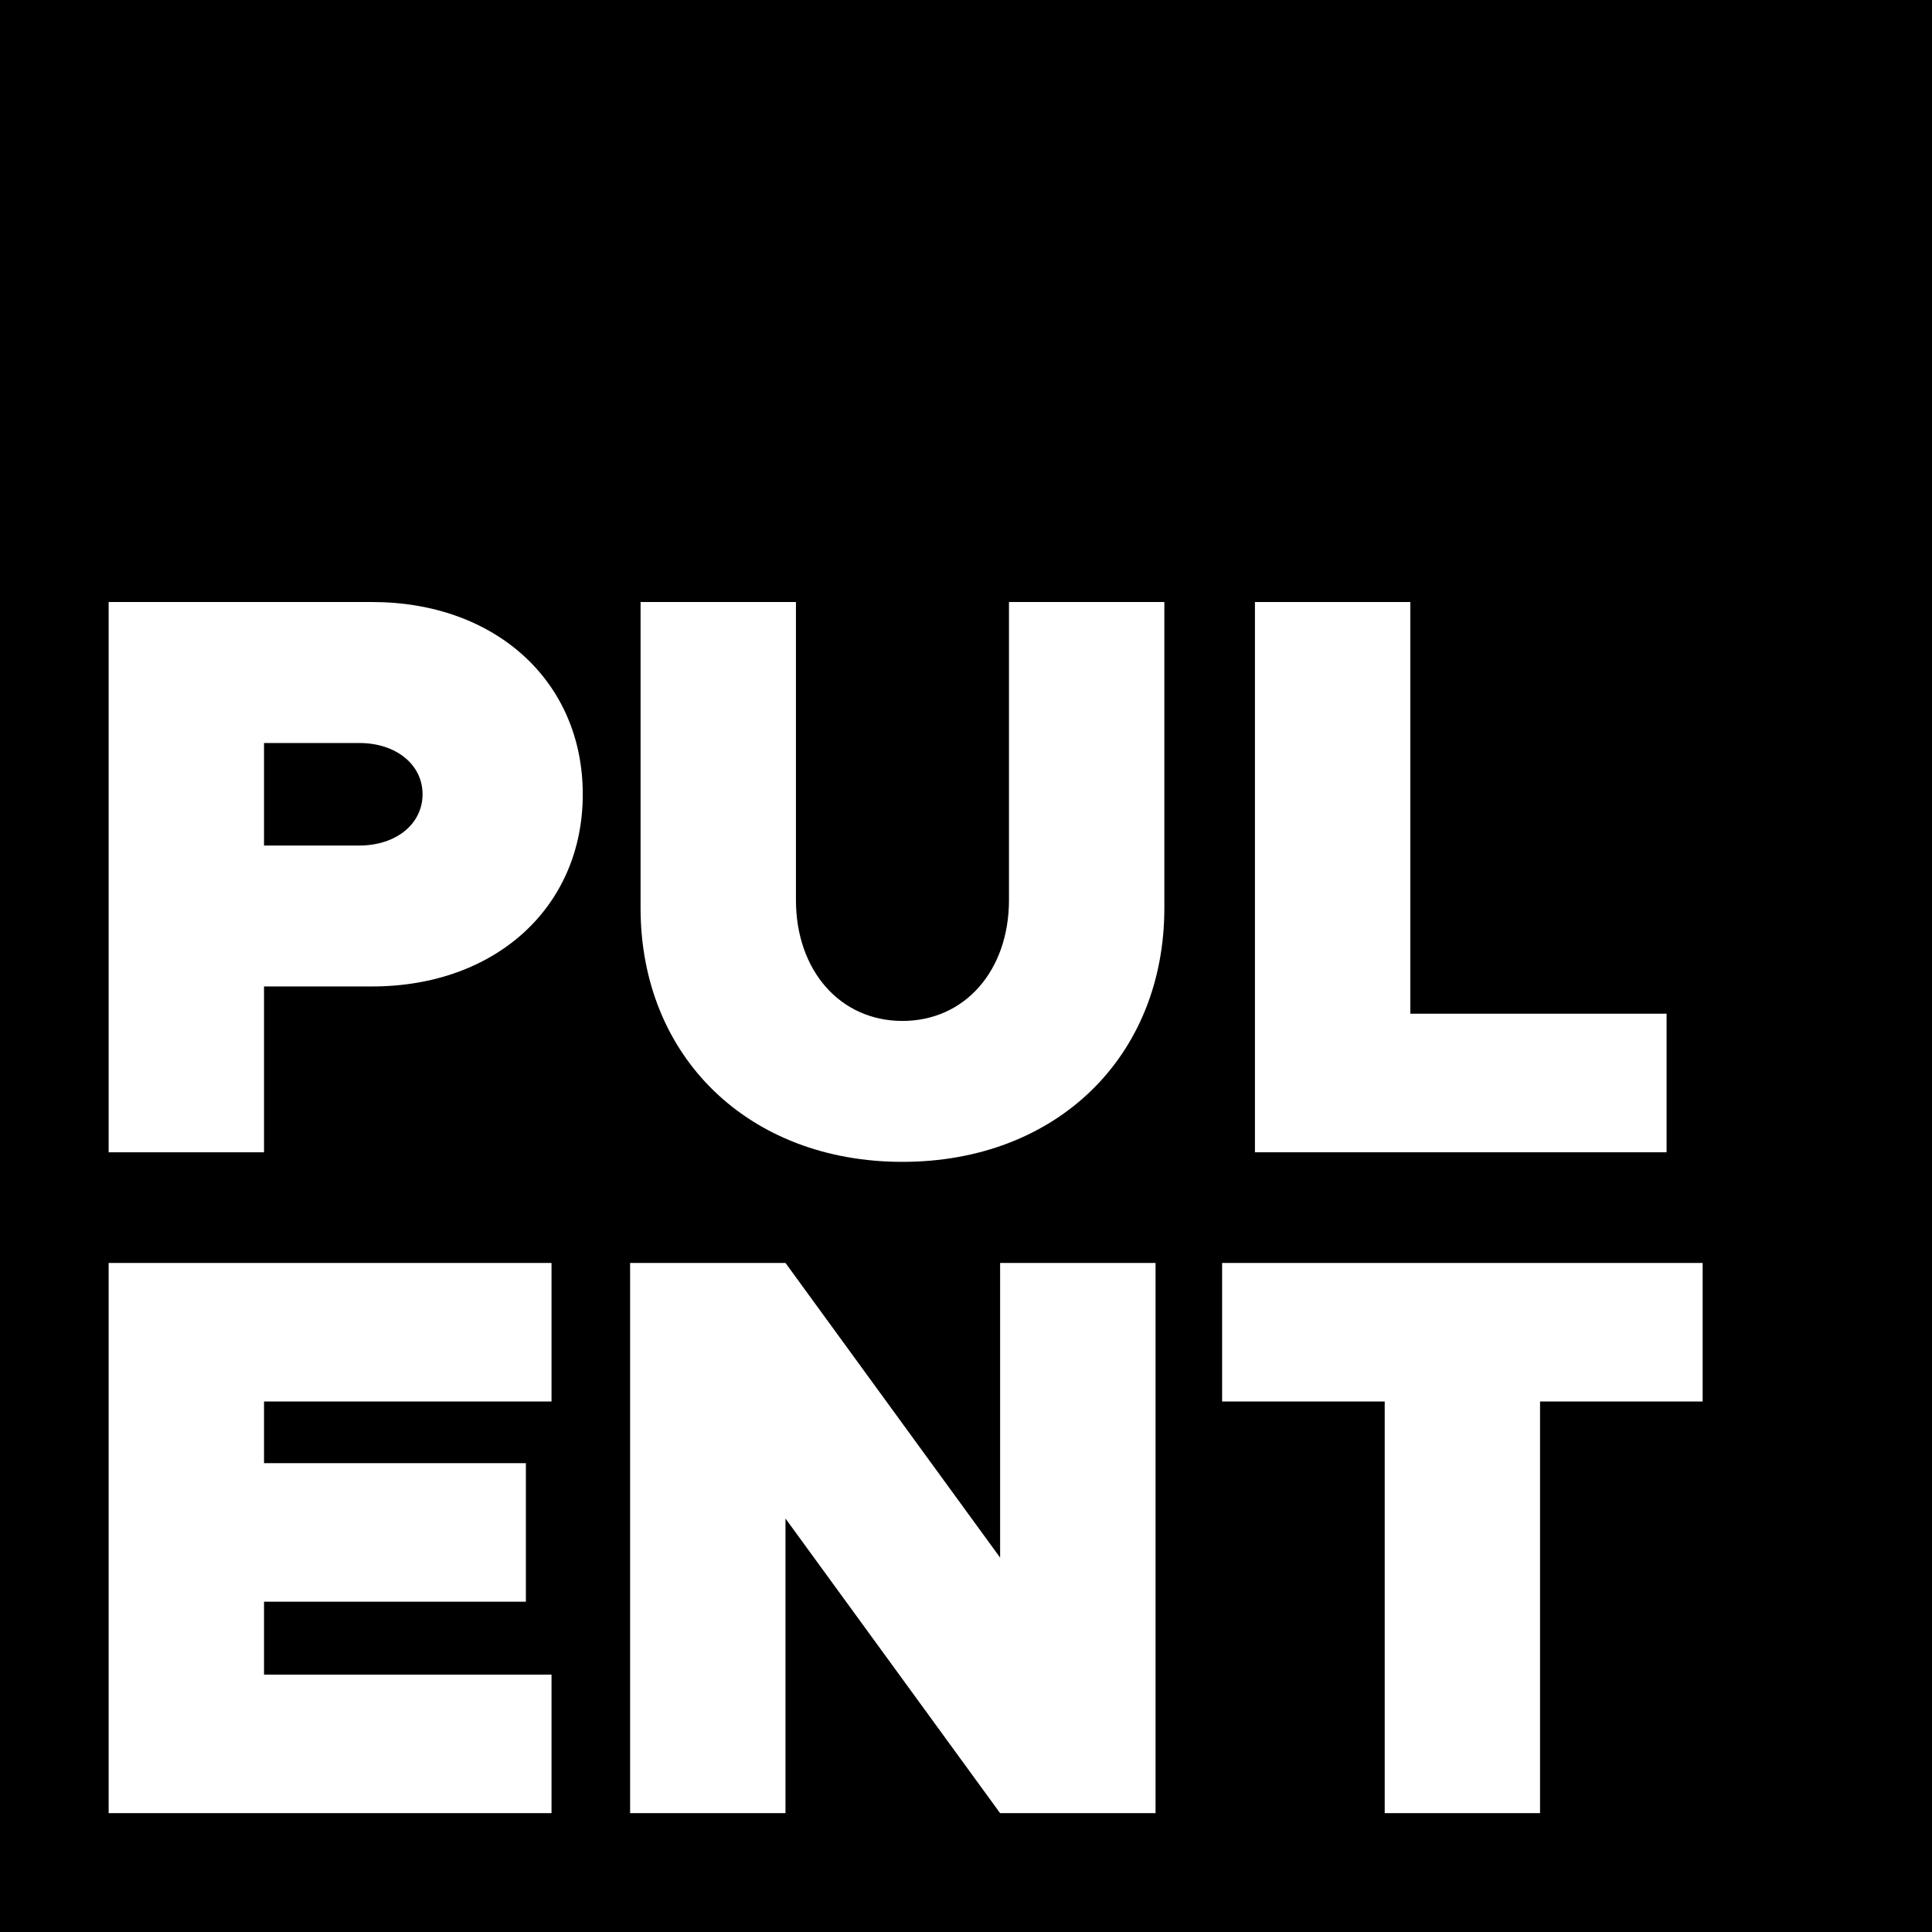 ﻿<?xml version="1.0" encoding="utf-8"?>
<!-- Generator: Adobe Illustrator 15.0.0, SVG Export Plug-In . SVG Version: 6.00 Build 0)  -->
<svg version="1.2" xmlns:xlink="http://www.w3.org/1999/xlink" width="56.69px" height="56.69px" viewBox="0 0 56.69 56.69" baseProfile="tiny-ps" xmlns="http://www.w3.org/2000/svg">
  <title>Pulent.com</title>
<g>
	<rect x="-0.001" width="56.694" height="56.693" />
	<g>
		<path fill="#FFFFFF" d="M3.188,17.665h7.731c3.619,0,6.181,2.327,6.181,5.64c0,3.313-2.562,5.64-6.181,5.64H7.747v4.866H3.188    V17.665z M10.544,24.81c1.08,0,1.855-0.634,1.855-1.504c0-0.87-0.775-1.504-1.855-1.504H7.747v3.009H10.544z" />
		<path fill="#FFFFFF" d="M18.796,26.643v-8.978h4.559v8.742c0,2.068,1.293,3.55,3.125,3.55c1.834,0,3.126-1.481,3.126-3.55v-8.742    h4.559v8.978c0,4.371-3.172,7.449-7.685,7.449C21.968,34.092,18.796,31.014,18.796,26.643z" />
		<path fill="#FFFFFF" d="M48.902,29.745v4.066H36.823V17.665h4.56v12.08H48.902z" />
		<path fill="#FFFFFF" d="M7.747,41.124v1.809h7.684v4.066H7.747v2.138h8.436v4.065H3.188V37.058h12.995v4.066H7.747z" />
		<path fill="#FFFFFF" d="M18.489,37.058h4.559l6.298,8.647v-8.647h4.561v16.145h-4.561l-6.298-8.646v8.646h-4.559V37.058z" />
		<path fill="#FFFFFF" d="M40.631,41.124h-4.771v-4.066H49.96v4.066h-4.771v12.078h-4.558V41.124z" />
	</g>
</g>
</svg>
